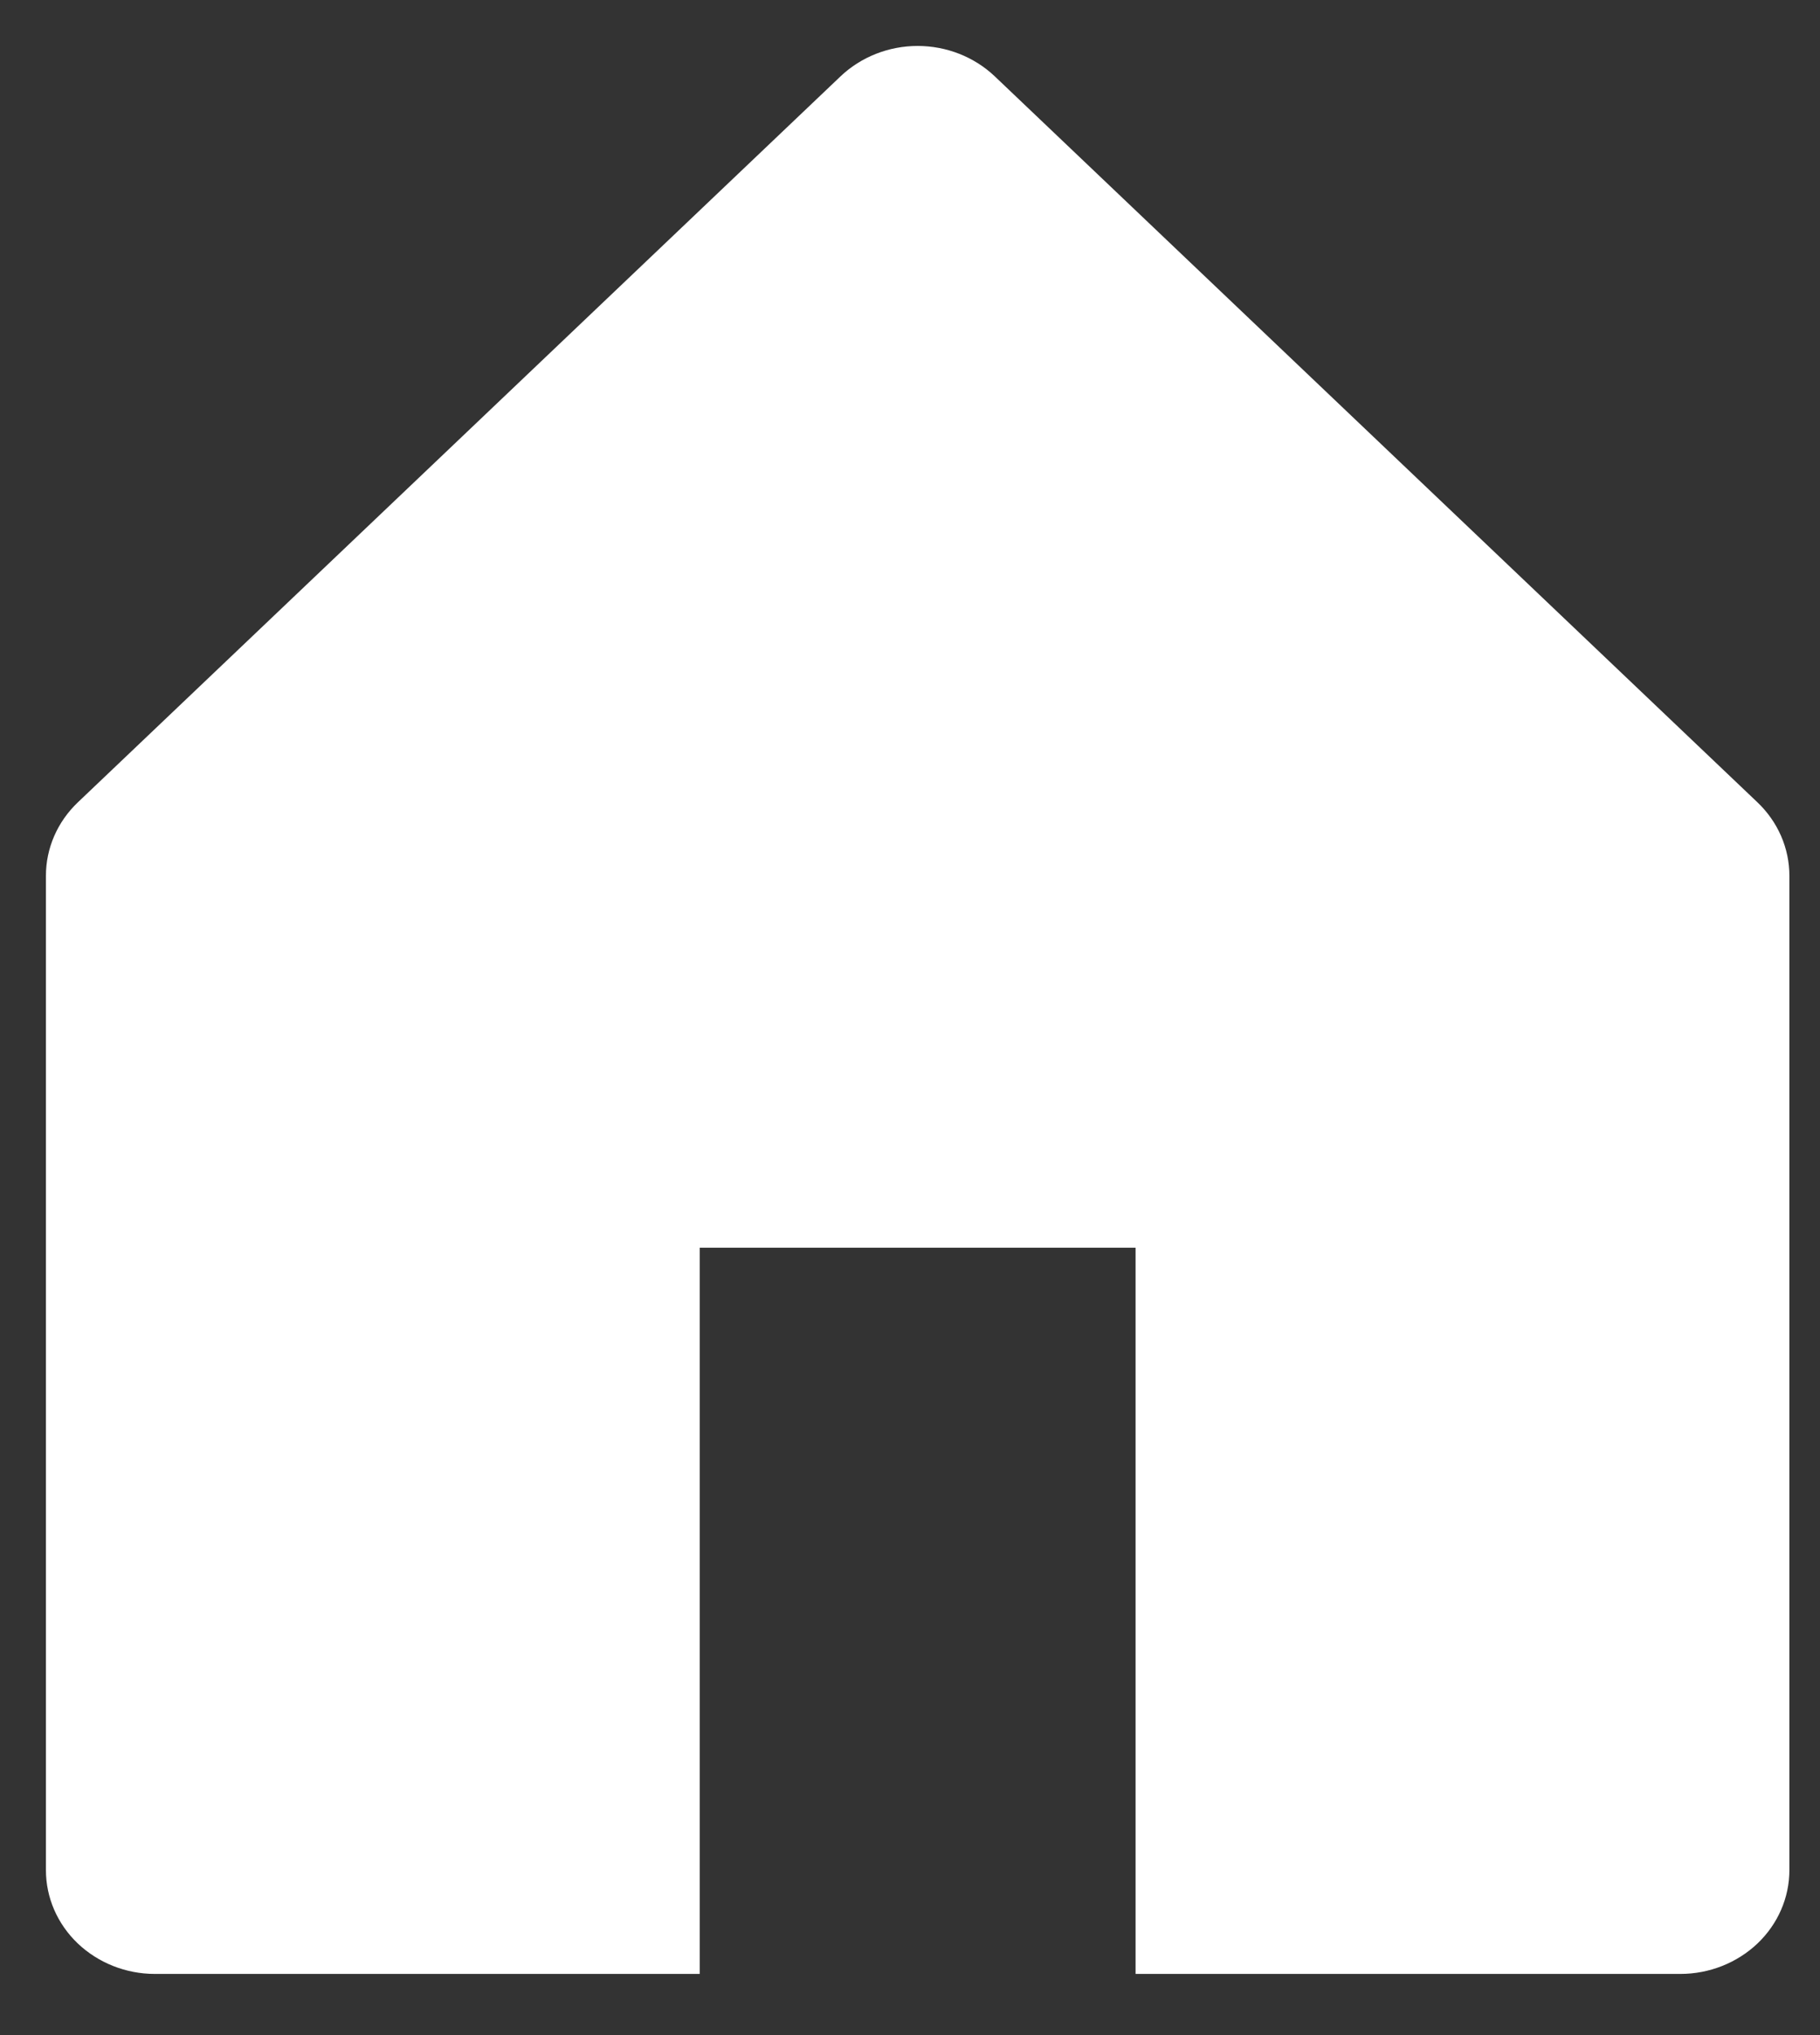 <svg width="17" height="19" viewBox="0 0 17 19" fill="none" xmlns="http://www.w3.org/2000/svg">
<rect x="0" y="0" width="17" height="19" fill="#333333" stroke="none"/>
<path d="M0.727 7.491L7.852 0.712C8.043 0.531 8.302 0.429 8.571 0.429C8.841 0.429 9.1 0.531 9.291 0.712L16.416 7.491C16.607 7.673 16.714 7.919 16.714 8.176V17.46C16.714 17.717 16.607 17.963 16.416 18.145C16.225 18.326 15.966 18.429 15.696 18.429H10.607V11.649H6.536V18.429H1.446C1.176 18.429 0.918 18.326 0.727 18.145C0.536 17.963 0.429 17.717 0.429 17.46V8.176C0.429 7.919 0.536 7.673 0.727 7.491Z" fill="white"/>
</svg>
